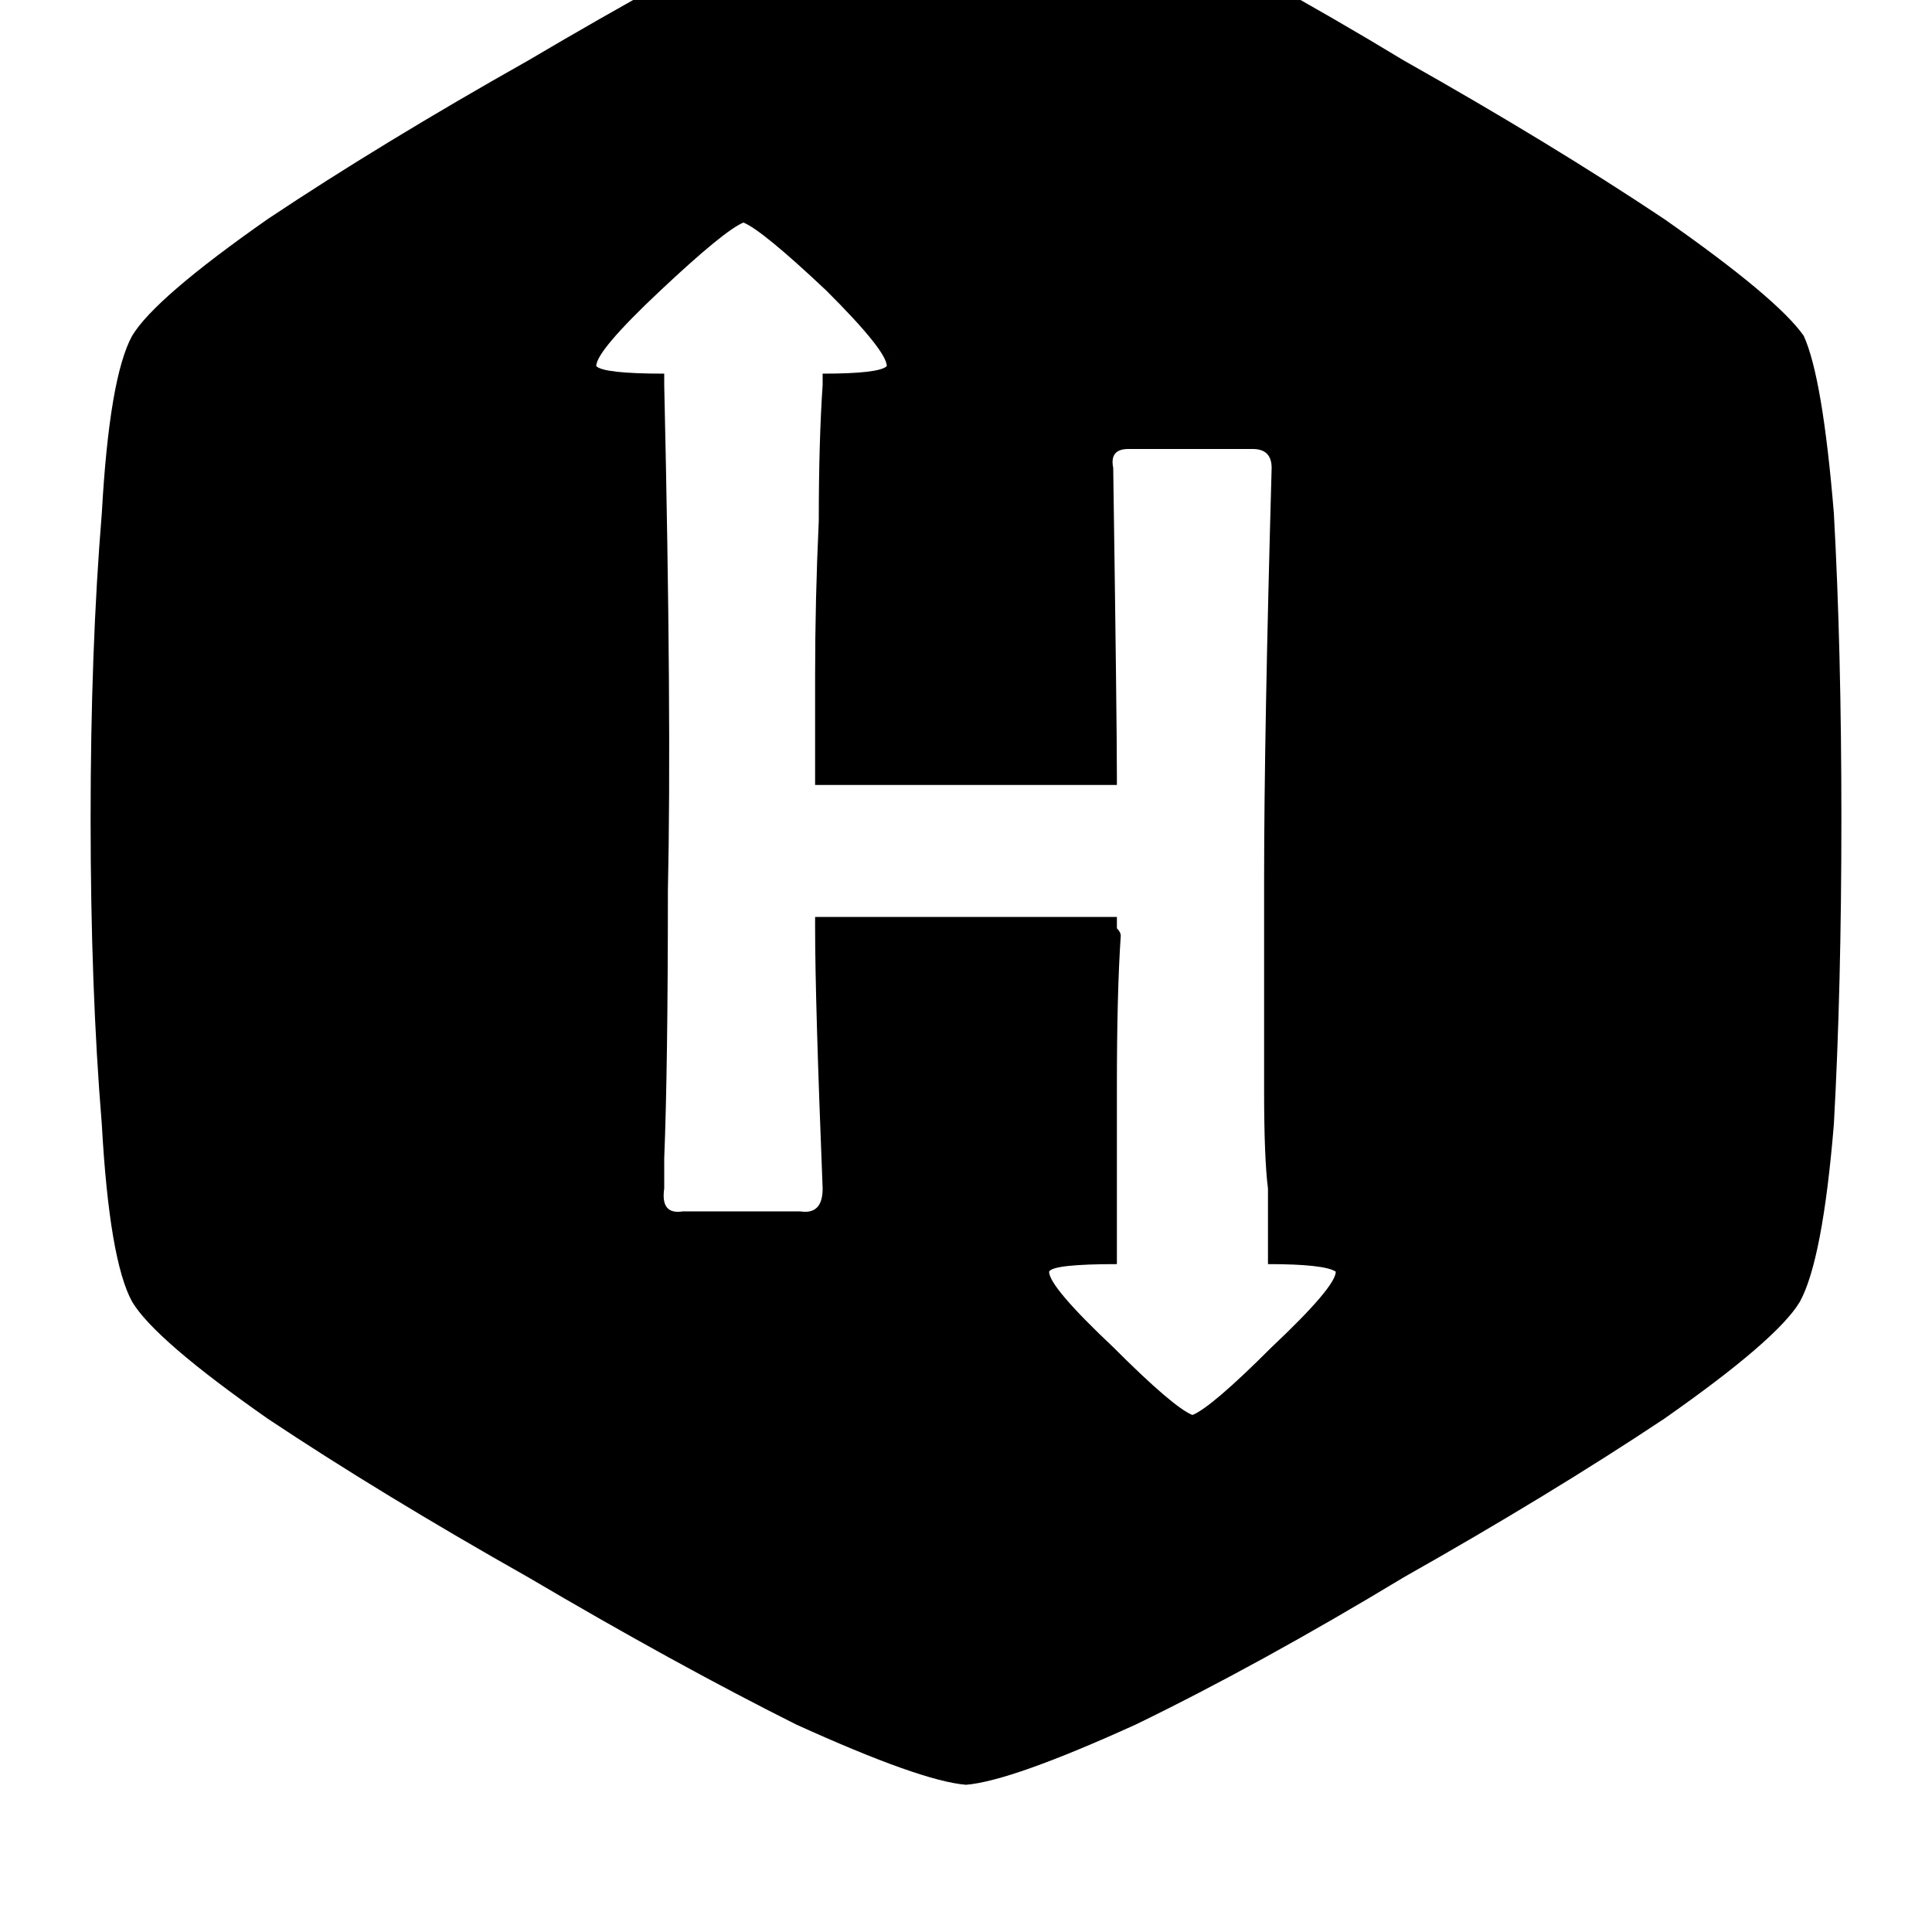 <svg height="1000" width="1000" xmlns="http://www.w3.org/2000/svg"><path d="M933.6 173.8q-13.7 -19.5 -72.3 -60.5Q802.7 74.2 726.6 31.3q-74.3 -45 -138.7 -76.2Q523.4 -74.2 500 -76.2q-23.4 2 -87.9 31.3 -62.5 31.2 -138.7 76.2 -76.1 42.9 -134.7 82 -58.6 41 -70.3 60.5 -11.8 21.5 -15.7 91.8 -5.8 70.3 -5.8 158.2T52.7 582q3.9 70.3 15.7 91.8 11.7 19.6 70.3 60.6 58.6 39 134.7 82 76.2 44.9 138.7 76.2 64.5 29.3 87.9 31.2 23.4 -1.9 87.9 -31.2 64.4 -31.3 138.7 -76.2 76.1 -43 134.7 -82 58.6 -41 70.3 -60.6 11.8 -21.5 17.6 -91.8 3.9 -70.3 3.9 -158.2t-3.9 -158.2q-5.8 -70.3 -15.6 -91.8zM617.2 732.4q-9.8 -3.9 -41 -35.1Q543 666 543 658.2q1.9 -3.9 35.1 -3.9v-91.8q0 -48.8 2 -78.1 0 -2 -2 -3.9v-5.9H421.9v5.9q0 37.1 3.9 134.7 0 13.7 -11.7 11.8h-60.6q-11.7 1.9 -9.7 -11.8v-15.6q1.9 -46.9 1.9 -138.7 2 -89.8 -1.9 -261.7v-5.8q-31.3 0 -35.2 -3.9 0 -7.9 33.2 -39.1t43 -35.2q9.7 3.9 42.9 35.2 31.3 31.2 31.3 39.1 -3.9 3.9 -33.2 3.9v5.8q-2 29.3 -2 70.3 -1.9 41 -1.9 80.1v56.7h156.2v-4q0 -29.3 -1.9 -160.1 -2 -9.8 7.8 -9.8h64.4q9.8 0 9.8 9.8 -3.9 138.7 -3.9 212.9v109.4q0 35.1 2 50.7v39.1q29.2 0 35.1 3.9 0 7.8 -33.2 39.1 -31.2 31.2 -41 35.1z"/></svg>